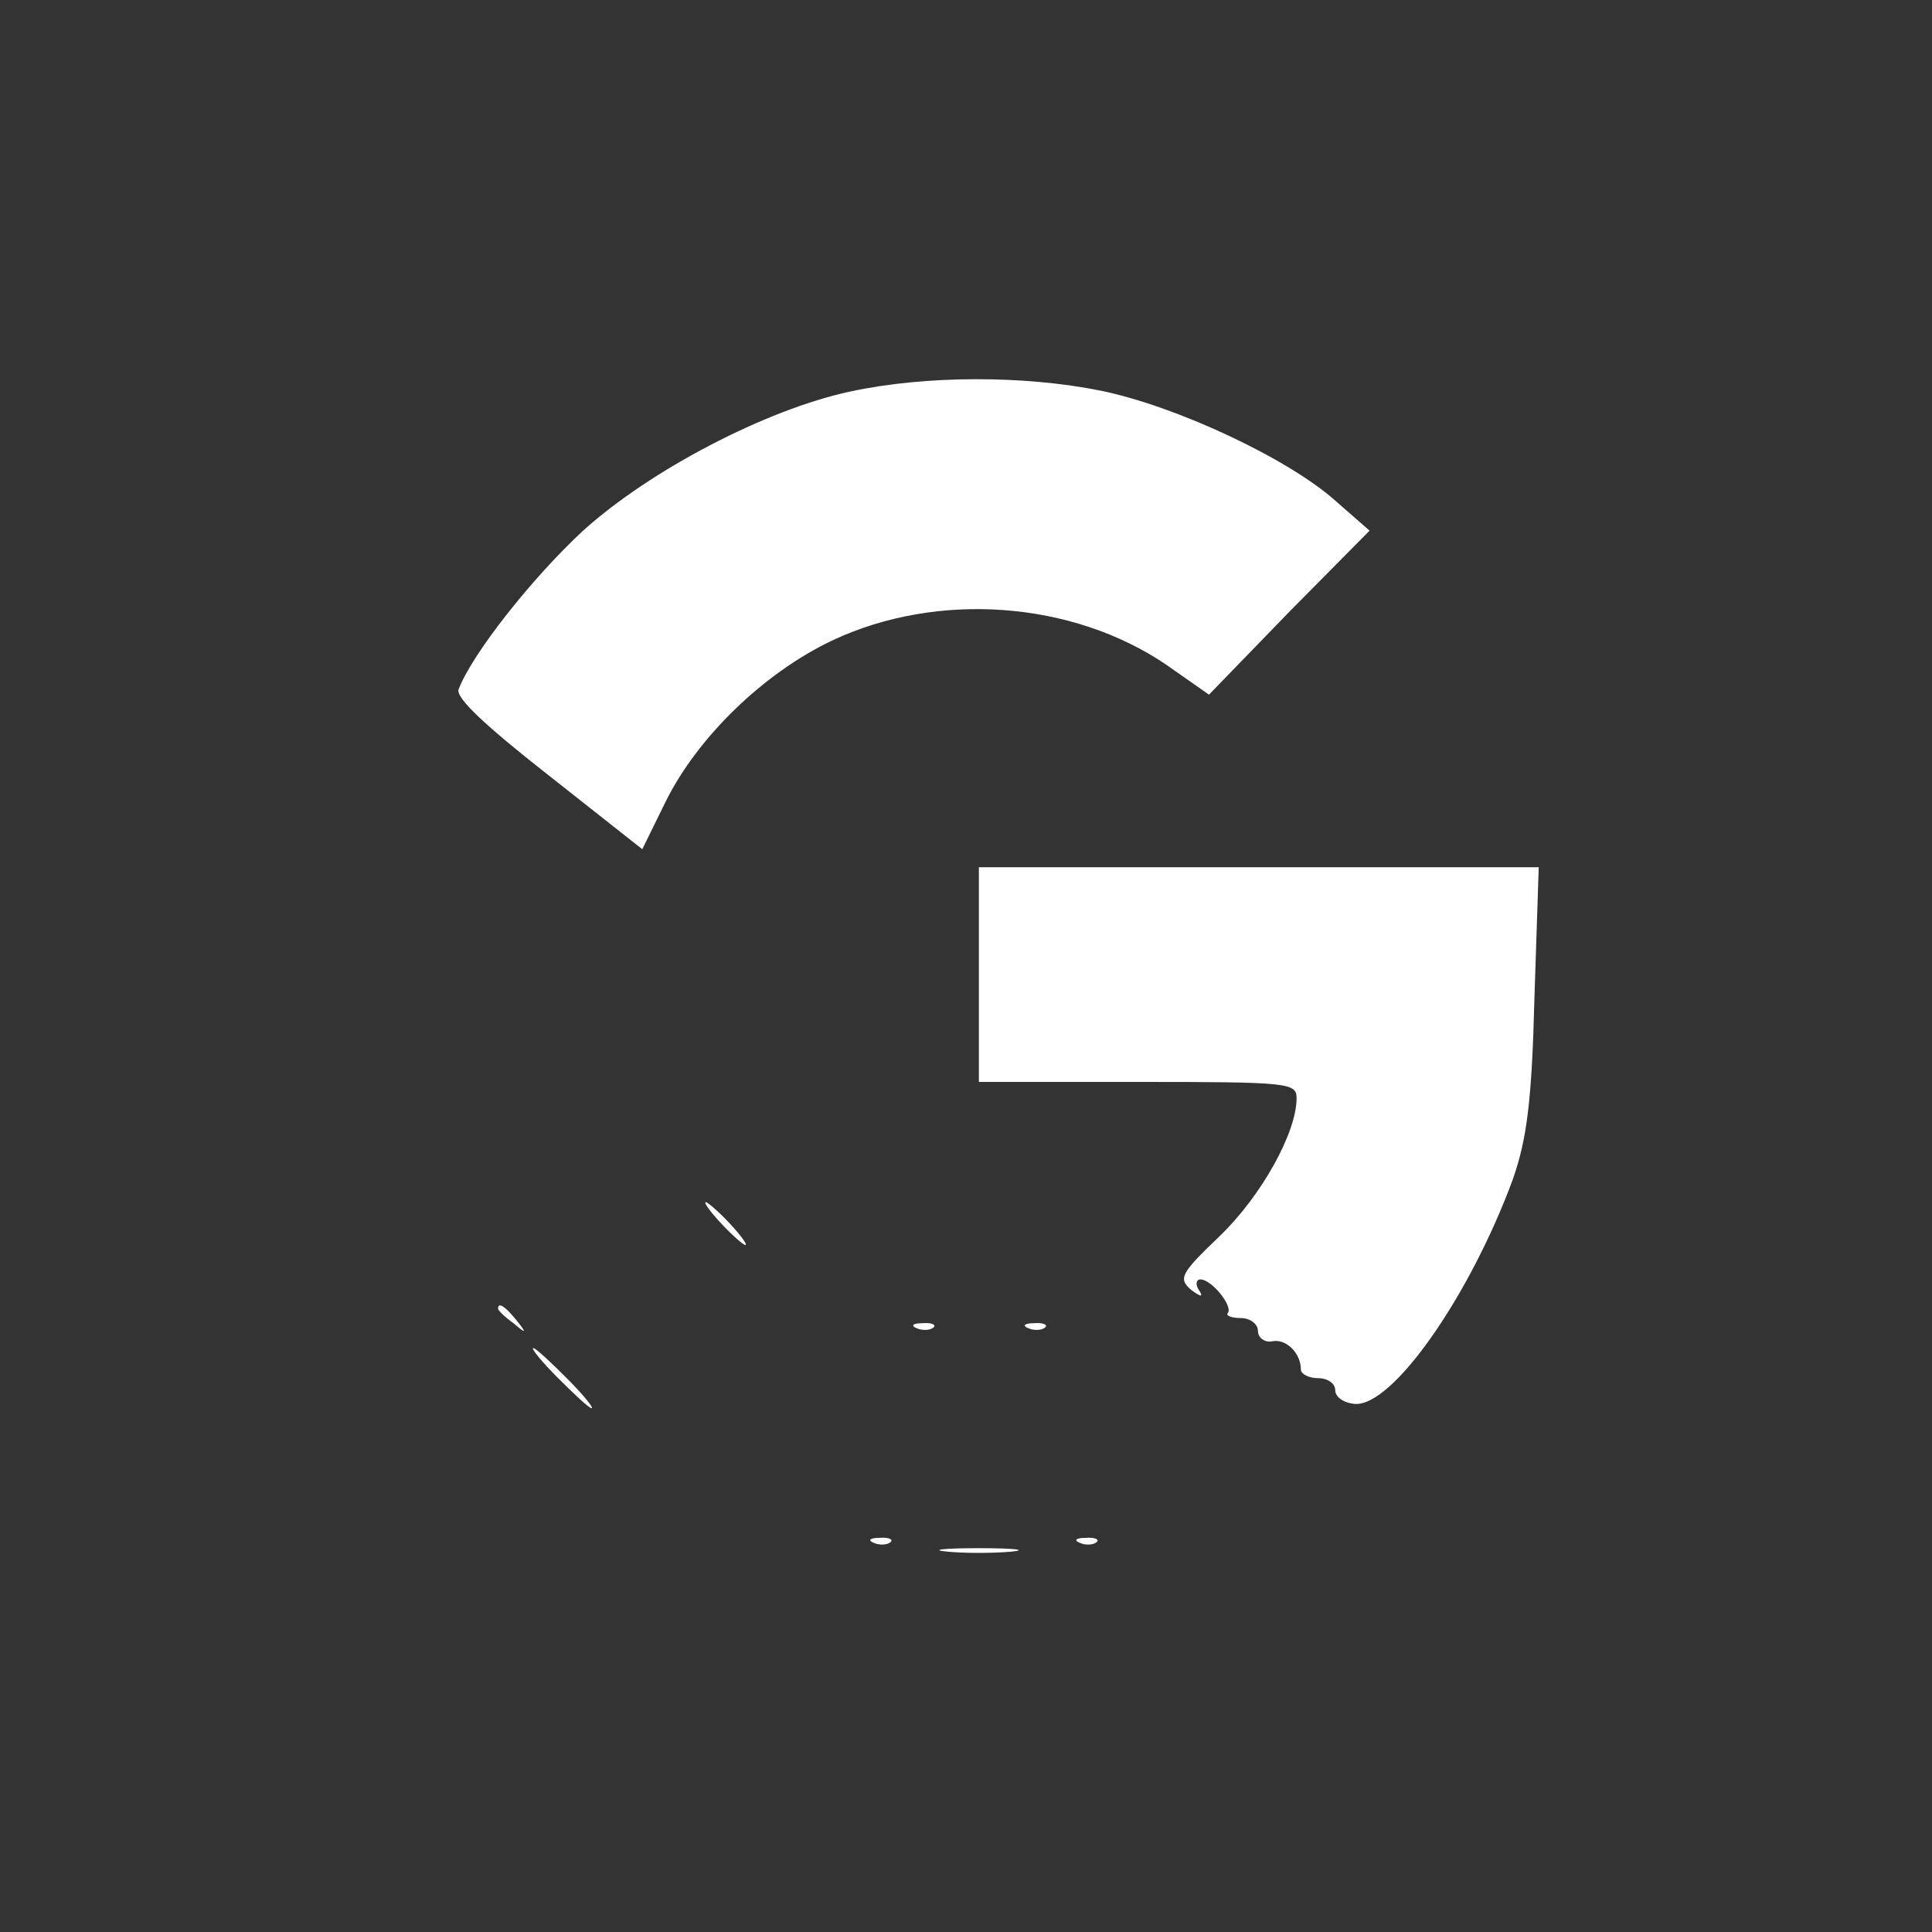 <?xml version="1.0" standalone="no"?>
<!DOCTYPE svg PUBLIC "-//W3C//DTD SVG 20010904//EN"
 "http://www.w3.org/TR/2001/REC-SVG-20010904/DTD/svg10.dtd">
<svg version="1.0" xmlns="http://www.w3.org/2000/svg"
 width="225pt" height="225pt" viewBox="0 0 225 225"
 preserveAspectRatio="xMidYMid meet">

<rect x="0" y="0" width="225" height="225" fill="#333333" stroke="none"/>

<g transform="translate(0,225) scale(0.1,-0.1)"
fill="#fff" stroke="none">
<path d="M990 1794 c-98 -21 -234 -92 -312 -163 -58 -54 -128 -142 -144 -184
-3 -10 31 -42 105 -100 l109 -86 27 55 c37 75 114 150 194 188 123 58 280 46
389 -28 l50 -35 93 96 94 95 -40 35 c-55 49 -185 110 -273 128 -89 18 -204 18
-292 -1z"/>
<path d="M1140 1115 l0 -125 185 0 c176 0 185 -1 185 -19 0 -40 -41 -114 -90
-161 -45 -43 -48 -49 -33 -62 12 -9 15 -9 9 0 -4 6 -3 12 2 12 13 0 38 -31 32
-39 -3 -3 4 -6 15 -6 11 0 20 -7 20 -15 0 -8 8 -14 17 -12 16 3 33 -14 33 -33
0 -5 9 -10 20 -10 11 0 20 -6 20 -14 0 -8 10 -15 23 -16 44 -3 134 126 184
262 16 46 22 90 25 211 l5 152 -326 0 -326 0 0 -125z"/>
<path d="M840 825 c13 -14 26 -25 28 -25 3 0 -5 11 -18 25 -13 14 -26 25 -28
25 -3 0 5 -11 18 -25z"/>
<path d="M580 726 c0 -2 8 -10 18 -17 15 -13 16 -12 3 4 -13 16 -21 21 -21 13z"/>
<path d="M1068 703 c7 -3 16 -2 19 1 4 3 -2 6 -13 5 -11 0 -14 -3 -6 -6z"/>
<path d="M1198 703 c7 -3 16 -2 19 1 4 3 -2 6 -13 5 -11 0 -14 -3 -6 -6z"/>
<path d="M650 645 c19 -19 36 -35 39 -35 3 0 -10 16 -29 35 -19 19 -36 35 -39
35 -3 0 10 -16 29 -35z"/>
<path d="M1018 453 c7 -3 16 -2 19 1 4 3 -2 6 -13 5 -11 0 -14 -3 -6 -6z"/>
<path d="M1258 453 c7 -3 16 -2 19 1 4 3 -2 6 -13 5 -11 0 -14 -3 -6 -6z"/>
<path d="M1103 443 c20 -2 54 -2 75 0 20 2 3 4 -38 4 -41 0 -58 -2 -37 -4z"/>
</g>
</svg>
